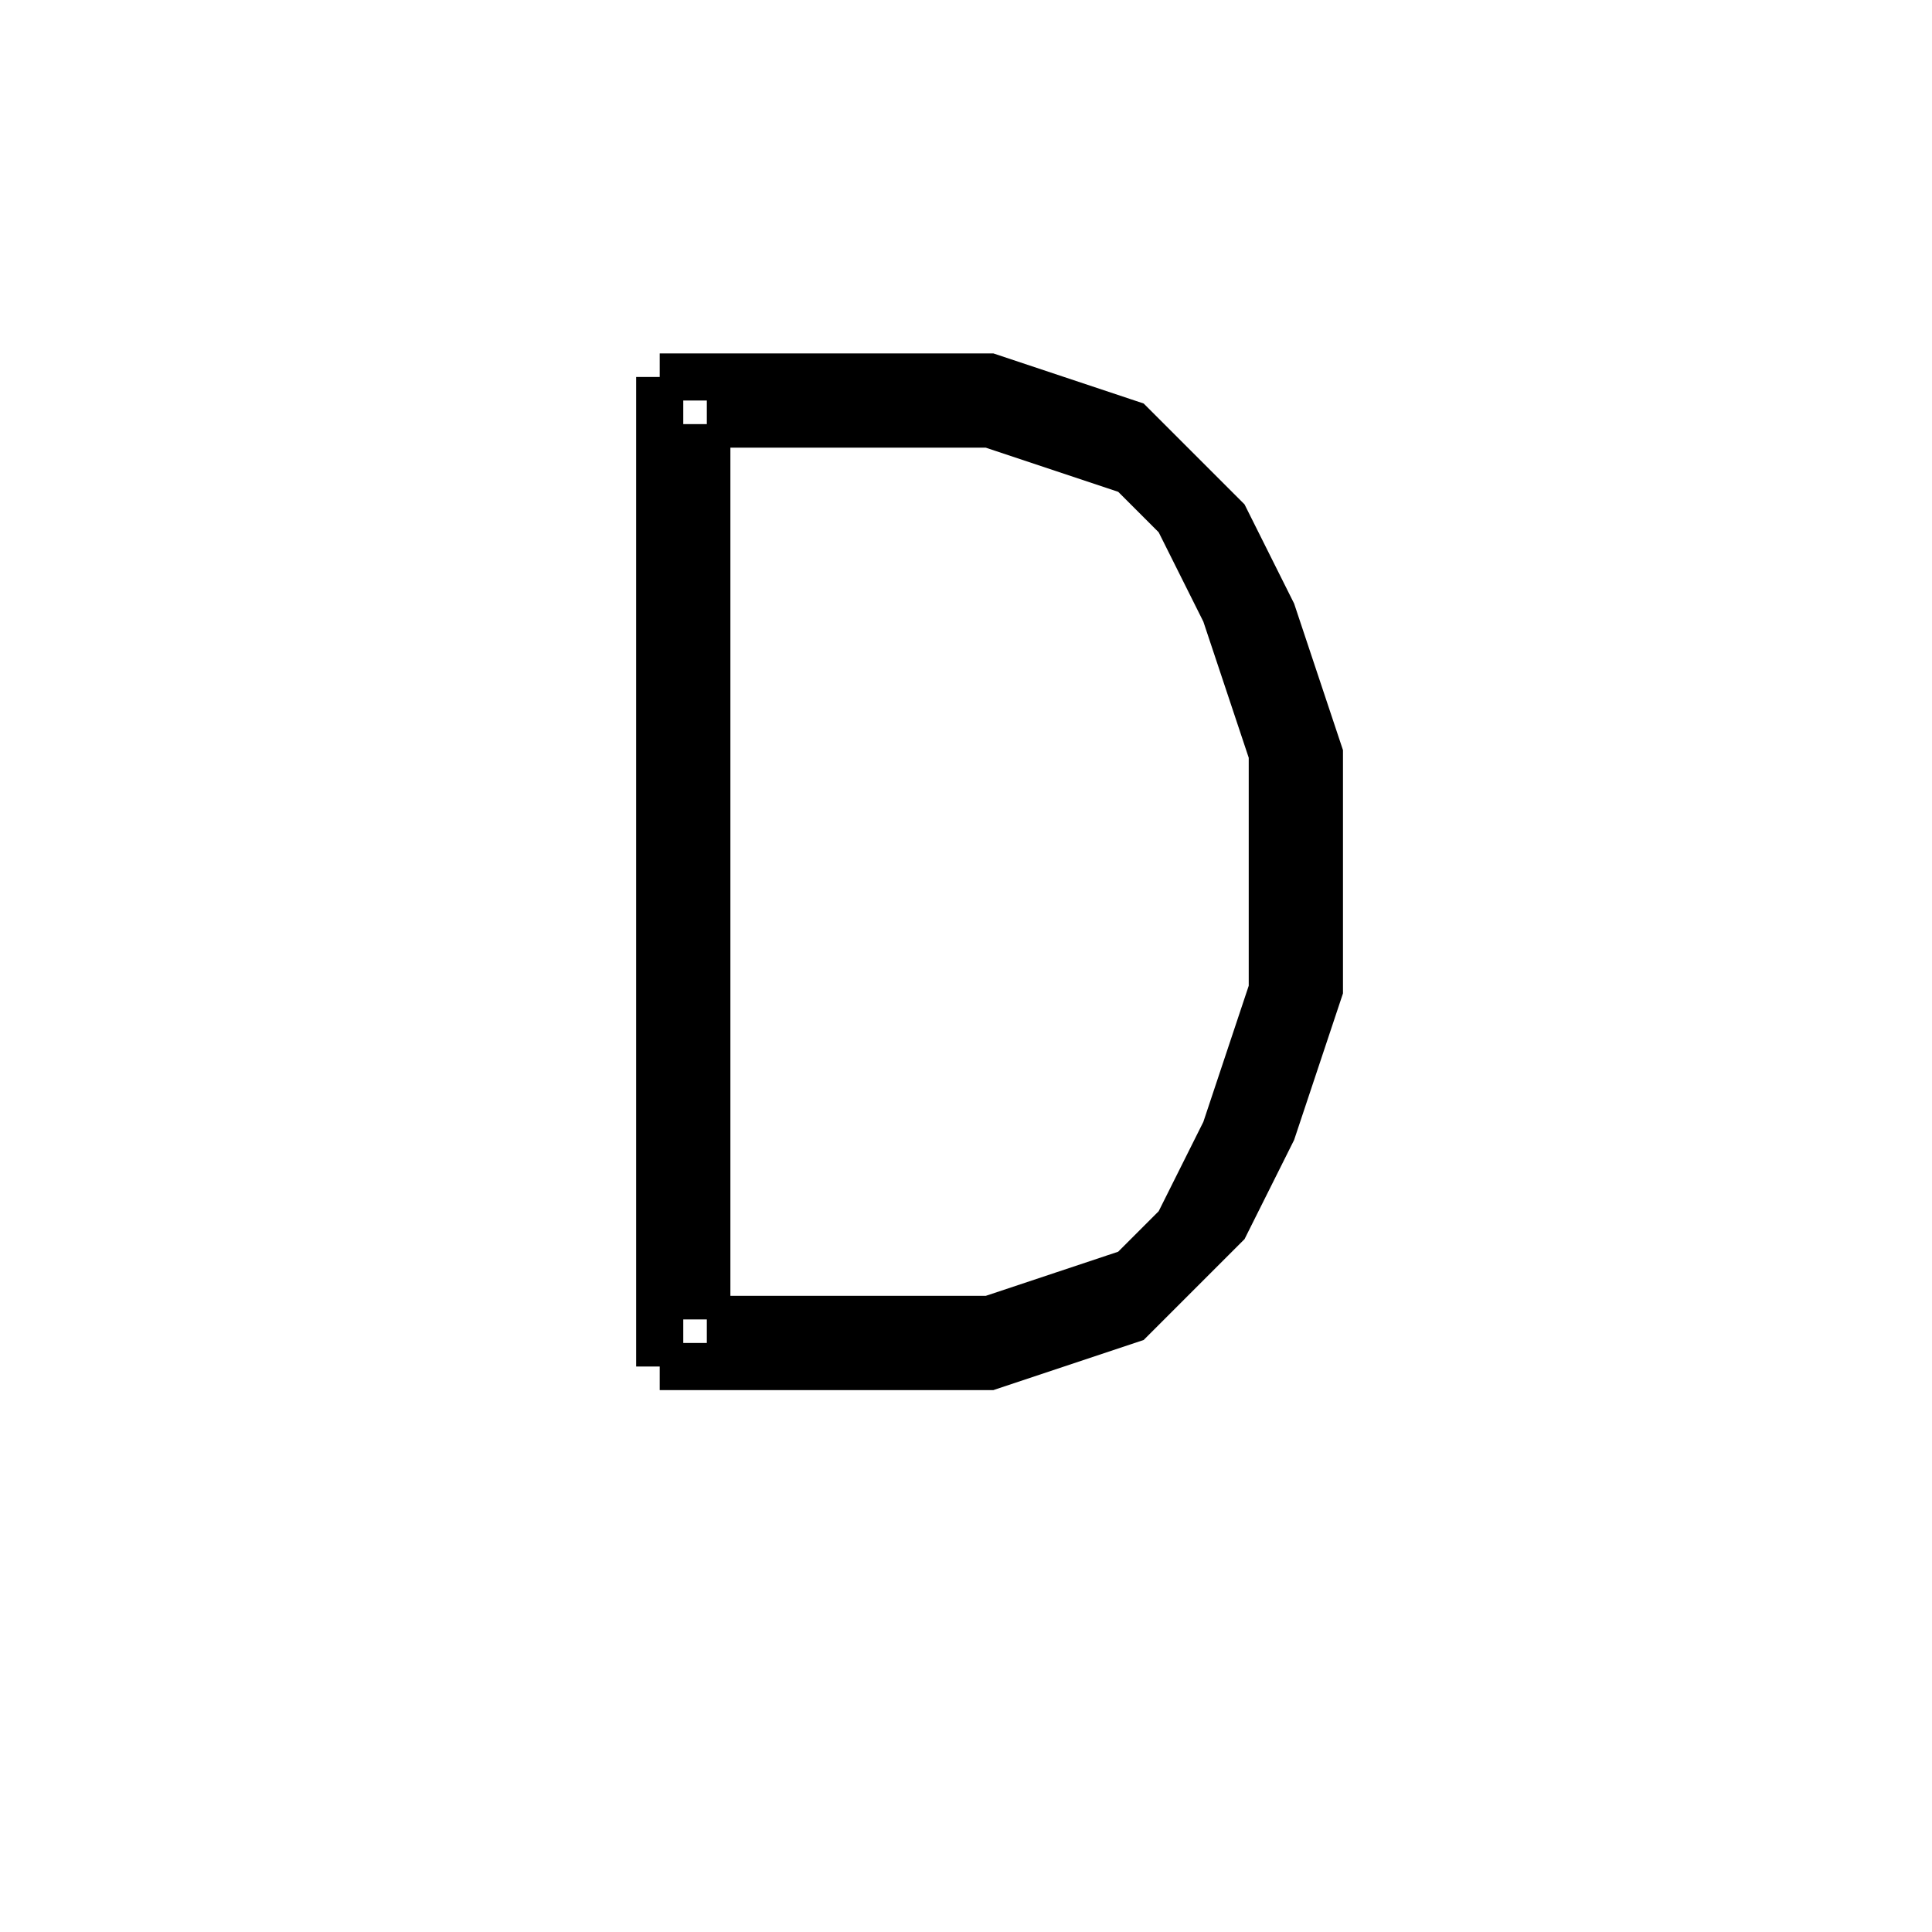 <svg xmlns='http://www.w3.org/2000/svg' 
xmlns:xlink='http://www.w3.org/1999/xlink' 
viewBox = '-20 -20 41 41' >
<path d = '
	M -6, -12
	L -6, 9

	M -5, -11
	L -5, 8

	M -6, -12
	L 1, -12
	L 4, -11
	L 6, -9
	L 7, -7
	L 8, -4
	L 8, 1
	L 7, 4
	L 6, 6
	L 4, 8
	L 1, 9
	L -6, 9

	M -5, -11
	L 1, -11
	L 4, -10
	L 5, -9
	L 6, -7
	L 7, -4
	L 7, 1
	L 6, 4
	L 5, 6
	L 4, 7
	L 1, 8
	L -5, 8

' fill='none' stroke='black' />
</svg>